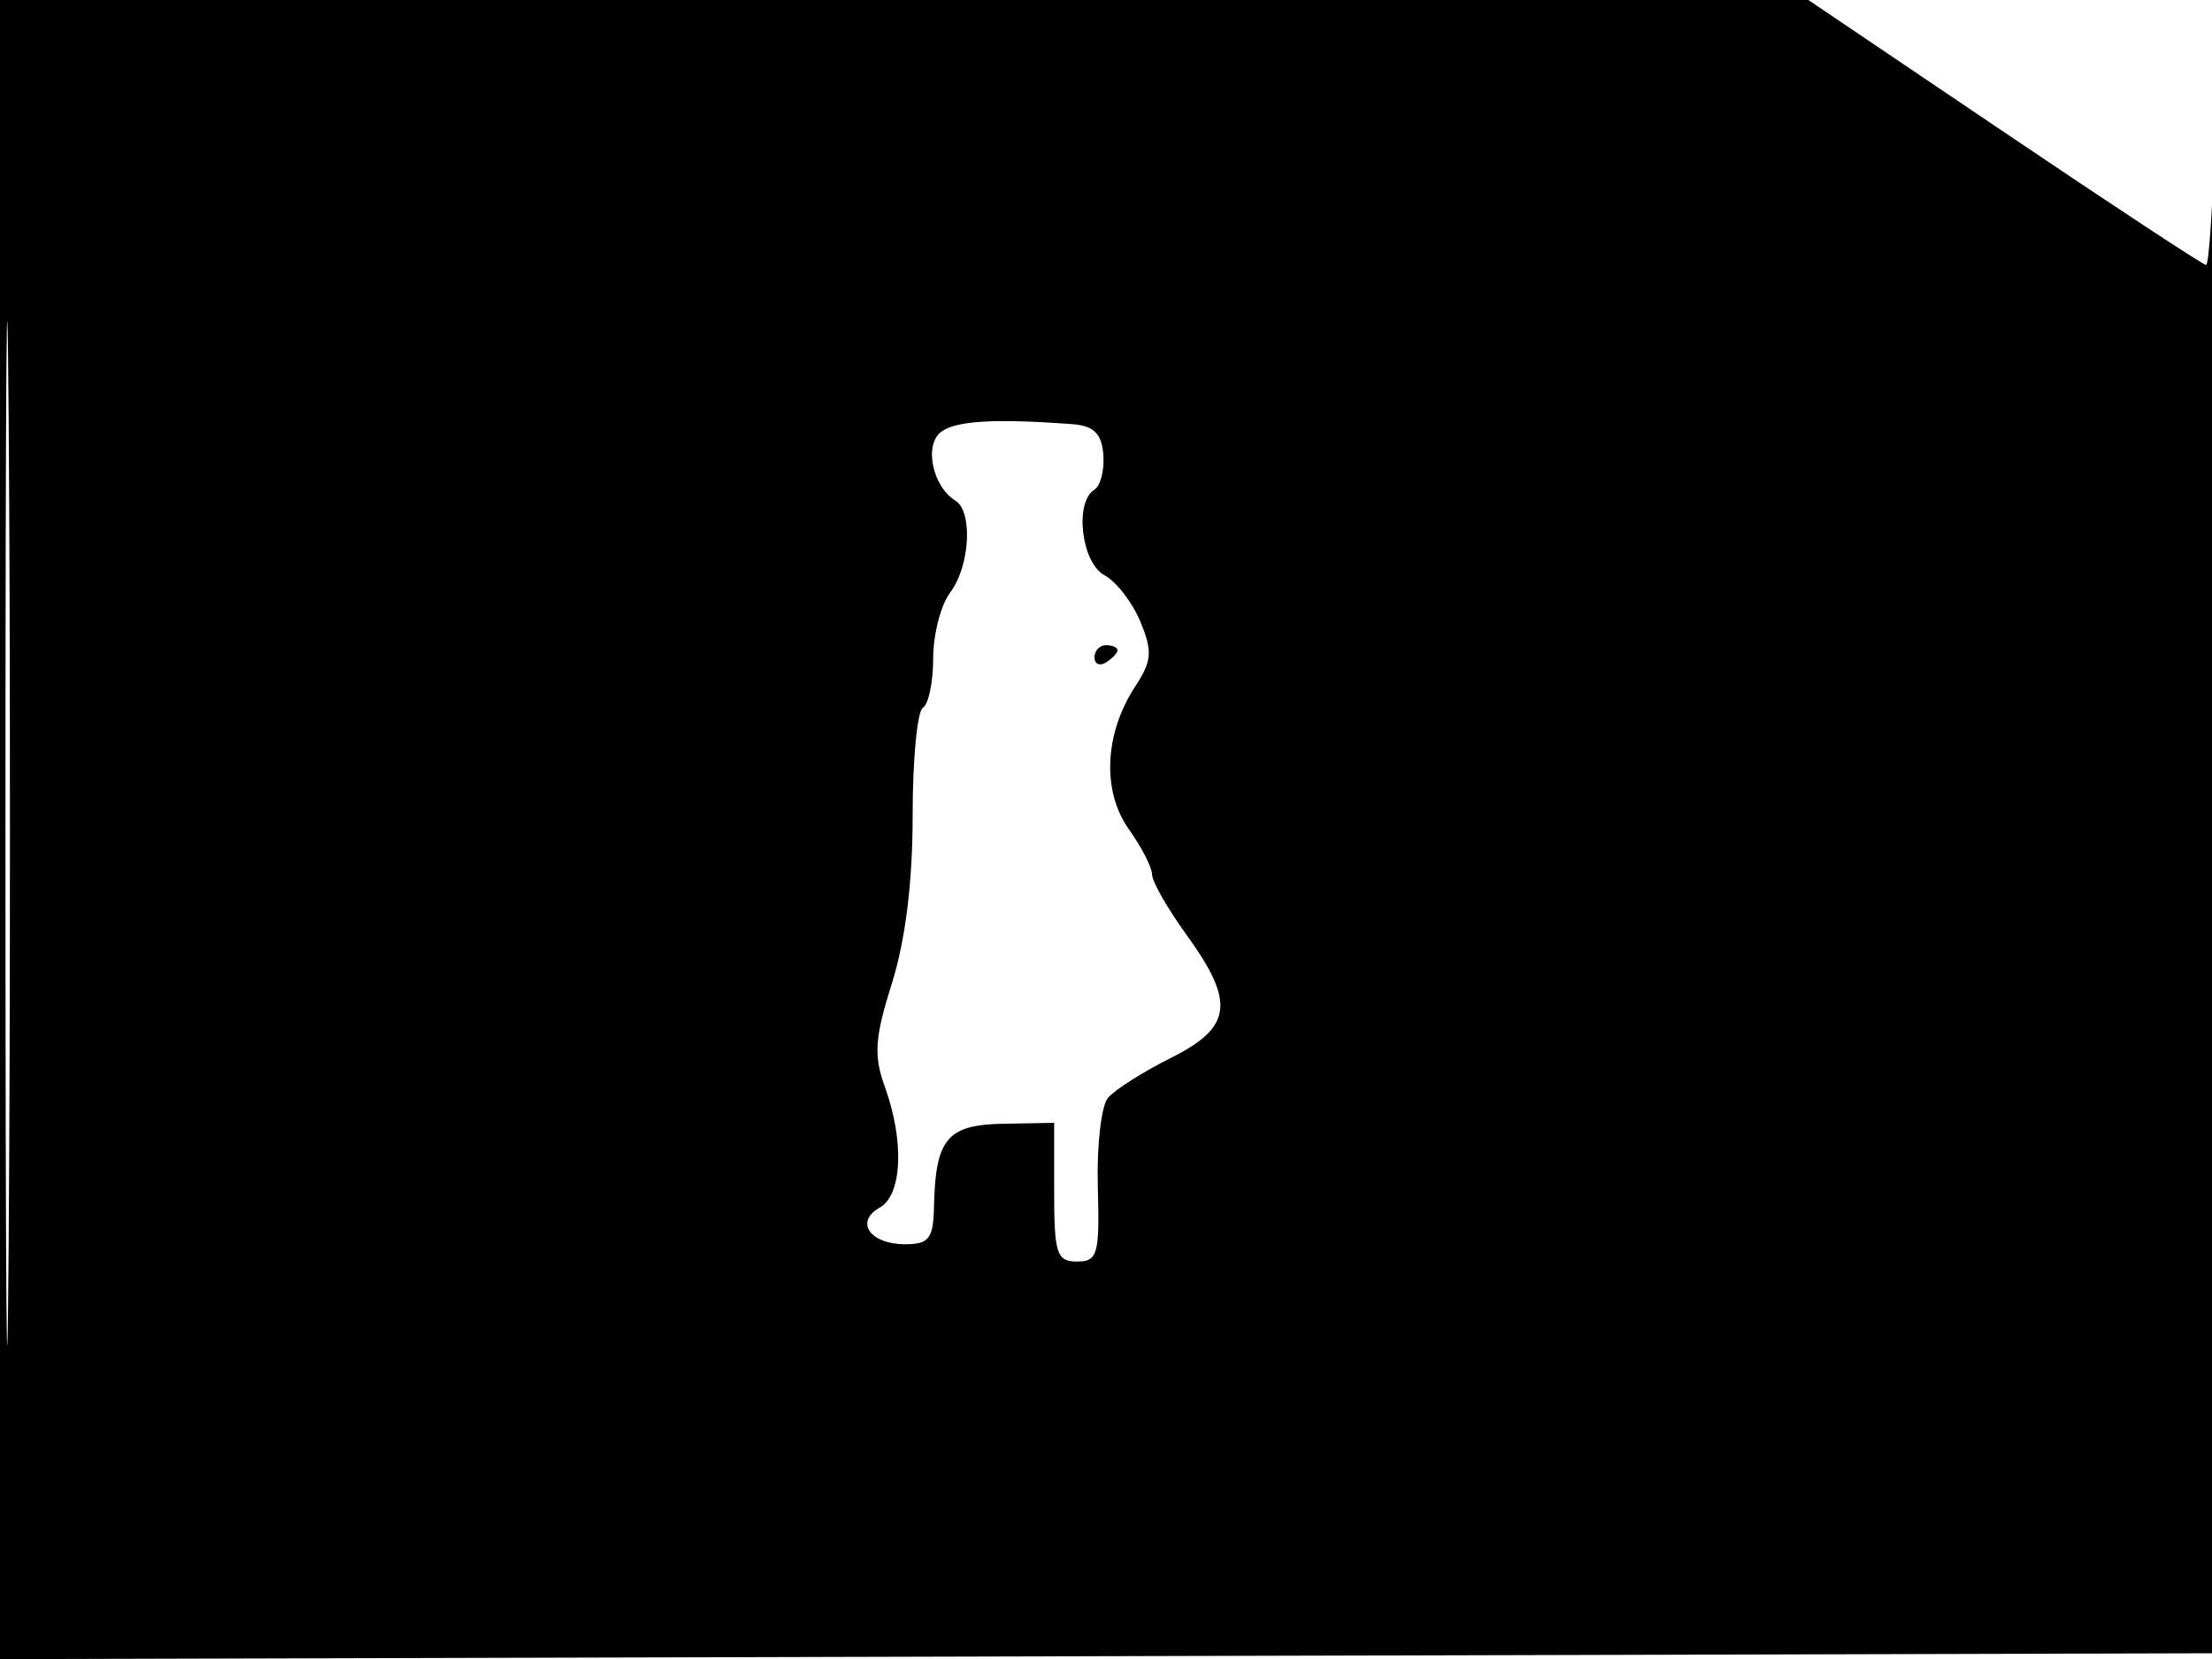 <svg xmlns="http://www.w3.org/2000/svg" width="192" height="144" viewBox="0 0 192 144" version="1.1">
	<path d="M -0 72.005 L -0 144.010 96.250 143.755 L 192.500 143.500 192.538 71.500 C 192.559 31.900, 192.433 4.788, 192.257 11.250 C 192.081 17.713, 191.734 23, 191.486 23 C 191.238 23, 183.370 17.825, 174 11.500 L 156.964 -0 78.482 -0 L 0 0 -0 72.005 M 0.474 72.500 C 0.474 112.100, 0.598 128.154, 0.750 108.176 C 0.901 88.198, 0.901 55.798, 0.750 36.176 C 0.598 16.554, 0.474 32.900, 0.474 72.500 M 81.708 37.472 C 80.183 38.587, 80.925 42.217, 82.930 43.457 C 84.466 44.406, 84.191 49.164, 82.468 51.441 C 81.661 52.509, 81 55.070, 81 57.132 C 81 59.195, 80.598 61.131, 80.106 61.435 C 79.614 61.739, 79.214 65.954, 79.217 70.803 C 79.221 76.528, 78.591 81.622, 77.420 85.336 C 75.924 90.082, 75.820 91.614, 76.809 94.348 C 78.510 99.051, 78.309 103.728, 76.360 104.819 C 74.165 106.047, 75.516 108, 78.559 108 C 80.632 108, 81.011 107.510, 81.070 104.750 C 81.198 98.841, 82.206 97.631, 87.079 97.540 L 91.500 97.457 91.500 103.478 C 91.500 108.818, 91.725 109.500, 93.485 109.500 C 95.279 109.500, 95.453 108.878, 95.290 103.036 C 95.191 99.481, 95.585 96.001, 96.165 95.302 C 96.745 94.603, 99.195 93.044, 101.610 91.838 C 106.958 89.167, 107.238 87.010, 103 81.159 C 101.350 78.881, 100 76.520, 100 75.913 C 100 75.306, 99.092 73.533, 97.982 71.974 C 95.636 68.680, 95.858 63.673, 98.531 59.593 C 99.987 57.371, 100.053 56.542, 98.982 53.956 C 98.291 52.288, 96.887 50.475, 95.863 49.927 C 93.867 48.858, 93.243 43.586, 94.985 42.509 C 95.526 42.175, 95.878 40.798, 95.767 39.450 C 95.614 37.607, 94.937 36.954, 93.032 36.812 C 86.371 36.319, 83.017 36.514, 81.708 37.472 M 95 57.059 C 95 57.641, 95.450 57.840, 96 57.500 C 96.550 57.160, 97 56.684, 97 56.441 C 97 56.198, 96.550 56, 96 56 C 95.450 56, 95 56.477, 95 57.059" stroke="none" fill="black" fill-rule="evenodd"/>
</svg>